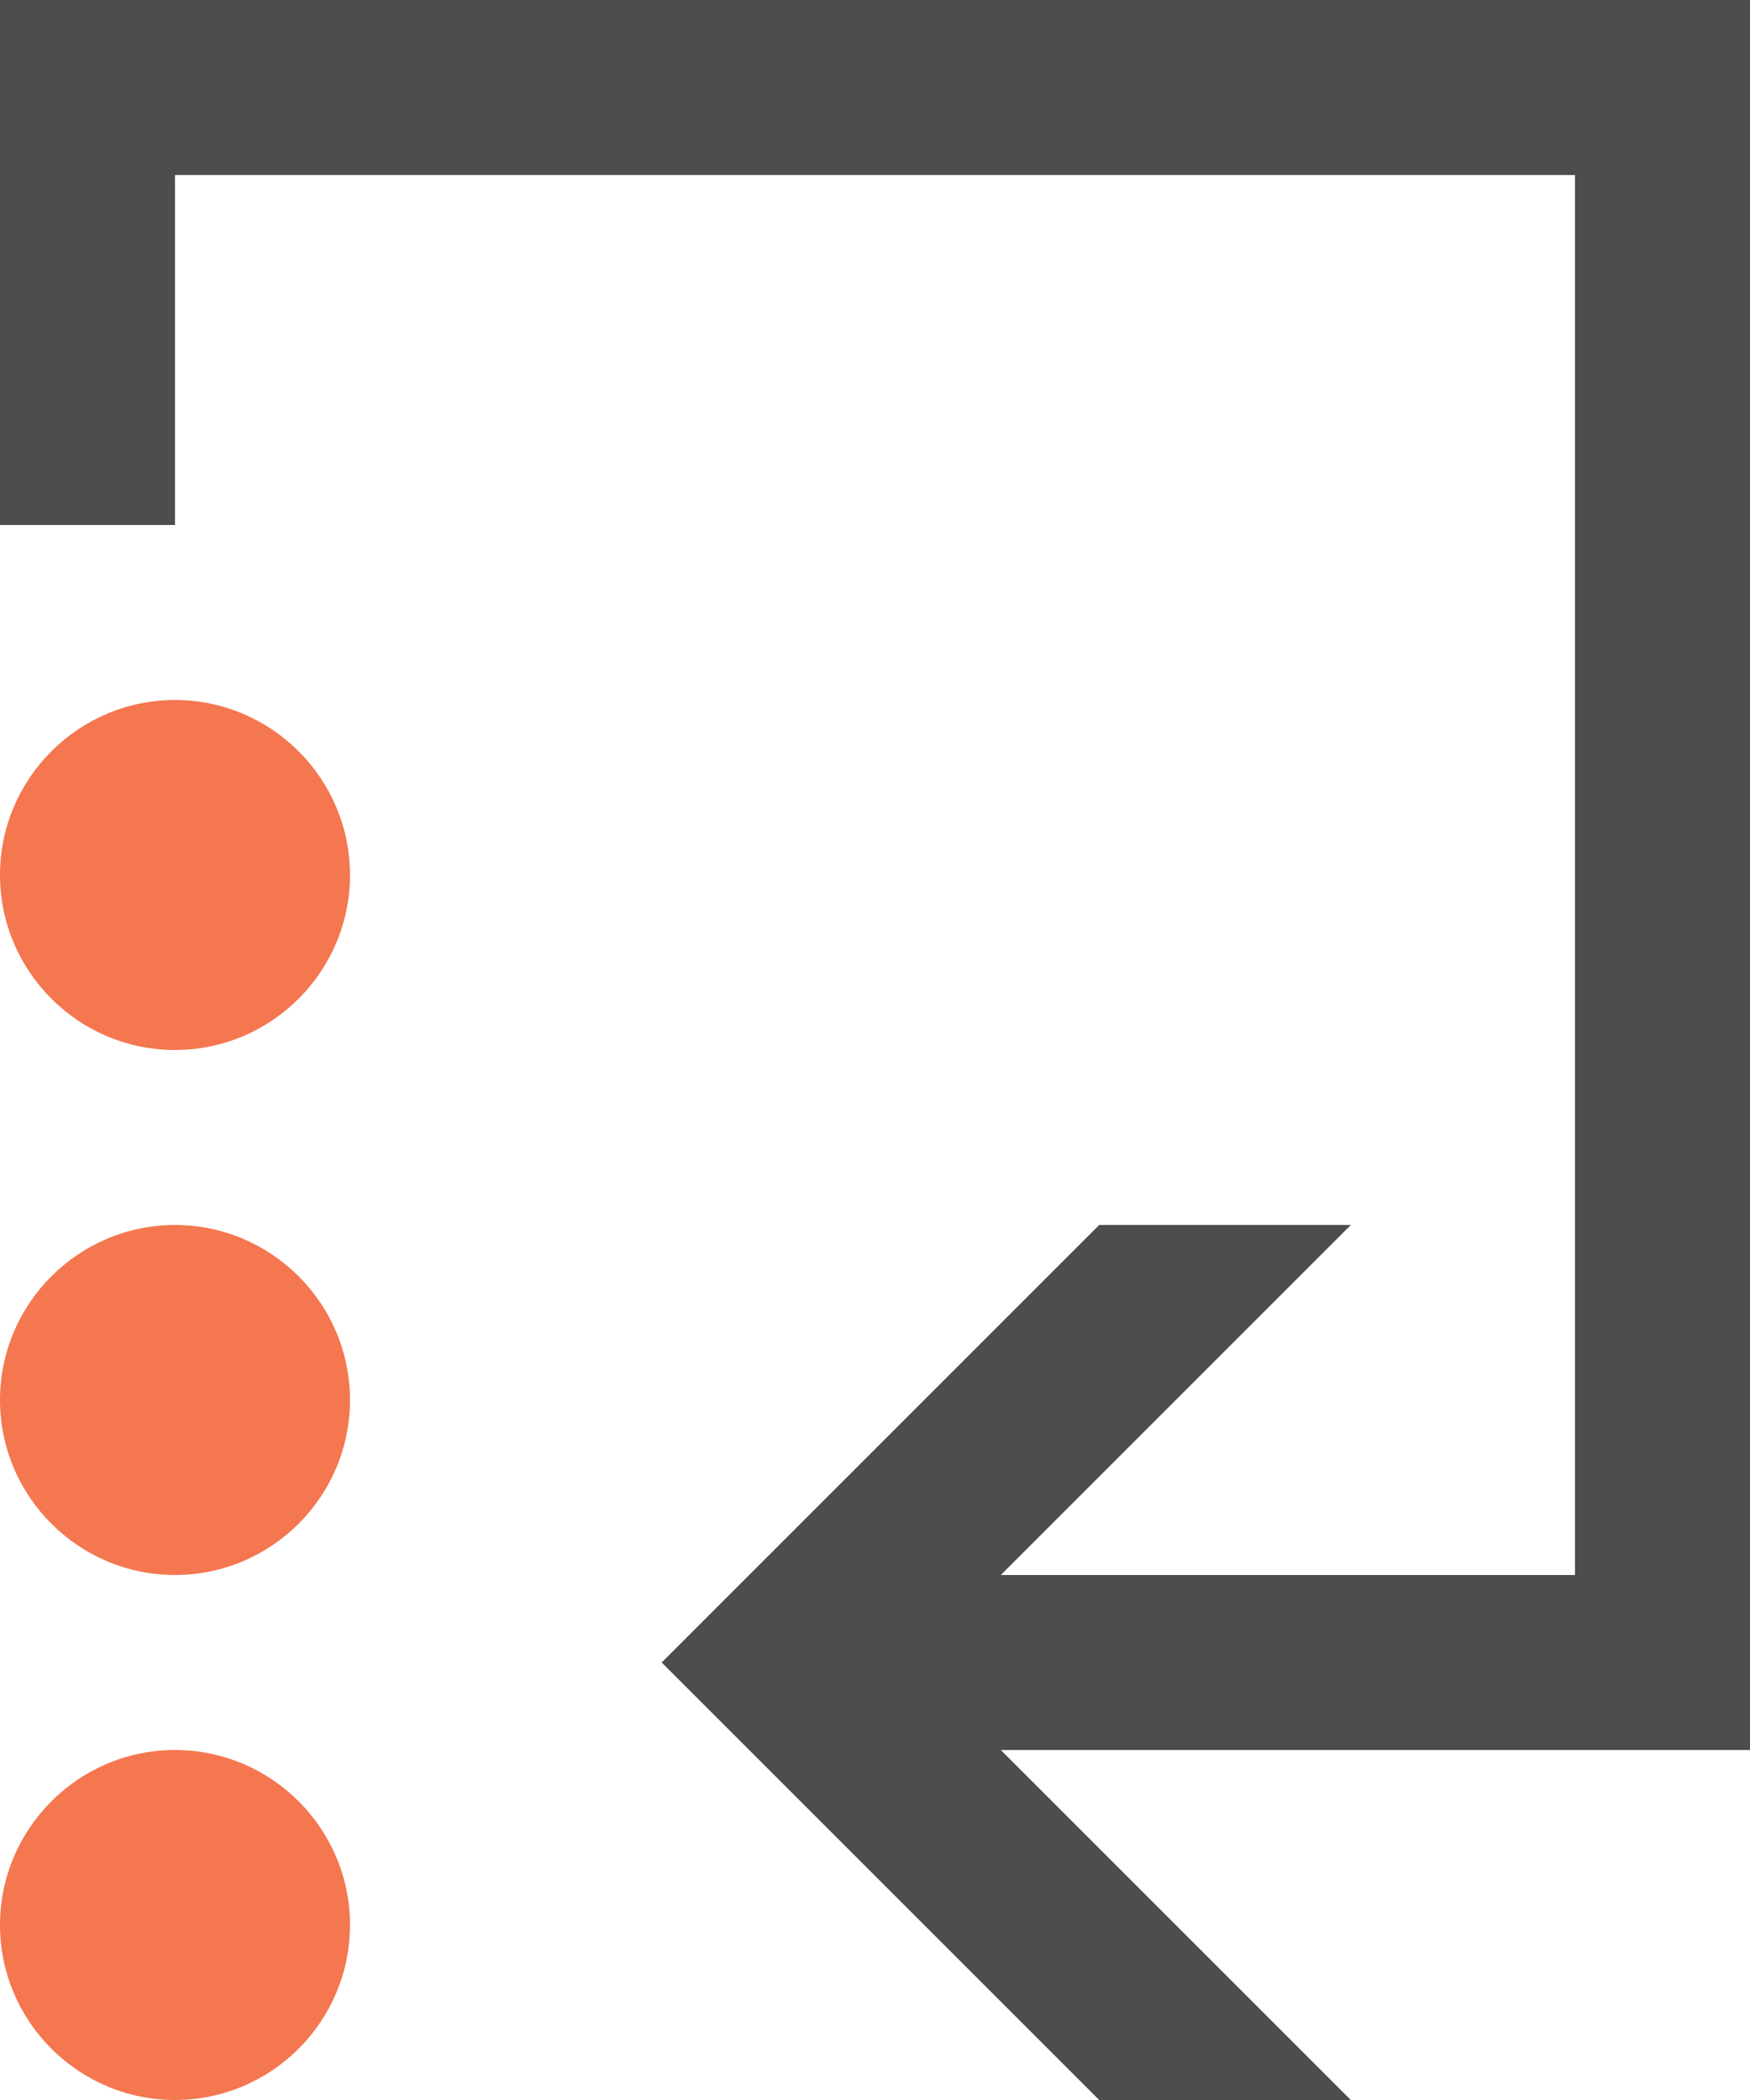 <?xml version="1.0" encoding="UTF-8"?>
<svg xmlns="http://www.w3.org/2000/svg" xmlns:xlink="http://www.w3.org/1999/xlink" width="10pt" height="12pt" viewBox="0 0 10 12" version="1.1">
<g id="surface1">
<path style=" stroke:none;fill-rule:nonzero;fill:rgb(30.196%,30.196%,30.196%);fill-opacity:1;" d="M 0 0 L 0 3 L 1 3 L 1 1 L 9 1 L 9 9 L 5.719 9 L 7.719 7 L 6.281 7 L 3.781 9.5 L 6.281 12 L 7.719 12 L 5.719 10 L 10 10 L 10 0 Z M 0 0 "/>
<path style=" stroke:none;fill-rule:nonzero;fill:rgb(95.686%,46.667%,31.373%);fill-opacity:1;" d="M 1 4 C 0.449 4 0 4.449 0 5 C 0 5.551 0.449 6 1 6 C 1.551 6 2 5.551 2 5 C 2 4.449 1.551 4 1 4 Z M 1 7 C 0.449 7 0 7.449 0 8 C 0 8.551 0.449 9 1 9 C 1.551 9 2 8.551 2 8 C 2 7.449 1.551 7 1 7 Z M 1 10 C 0.449 10 0 10.449 0 11 C 0 11.551 0.449 12 1 12 C 1.551 12 2 11.551 2 11 C 2 10.449 1.551 10 1 10 Z M 1 10 "/>
</g>
</svg>
